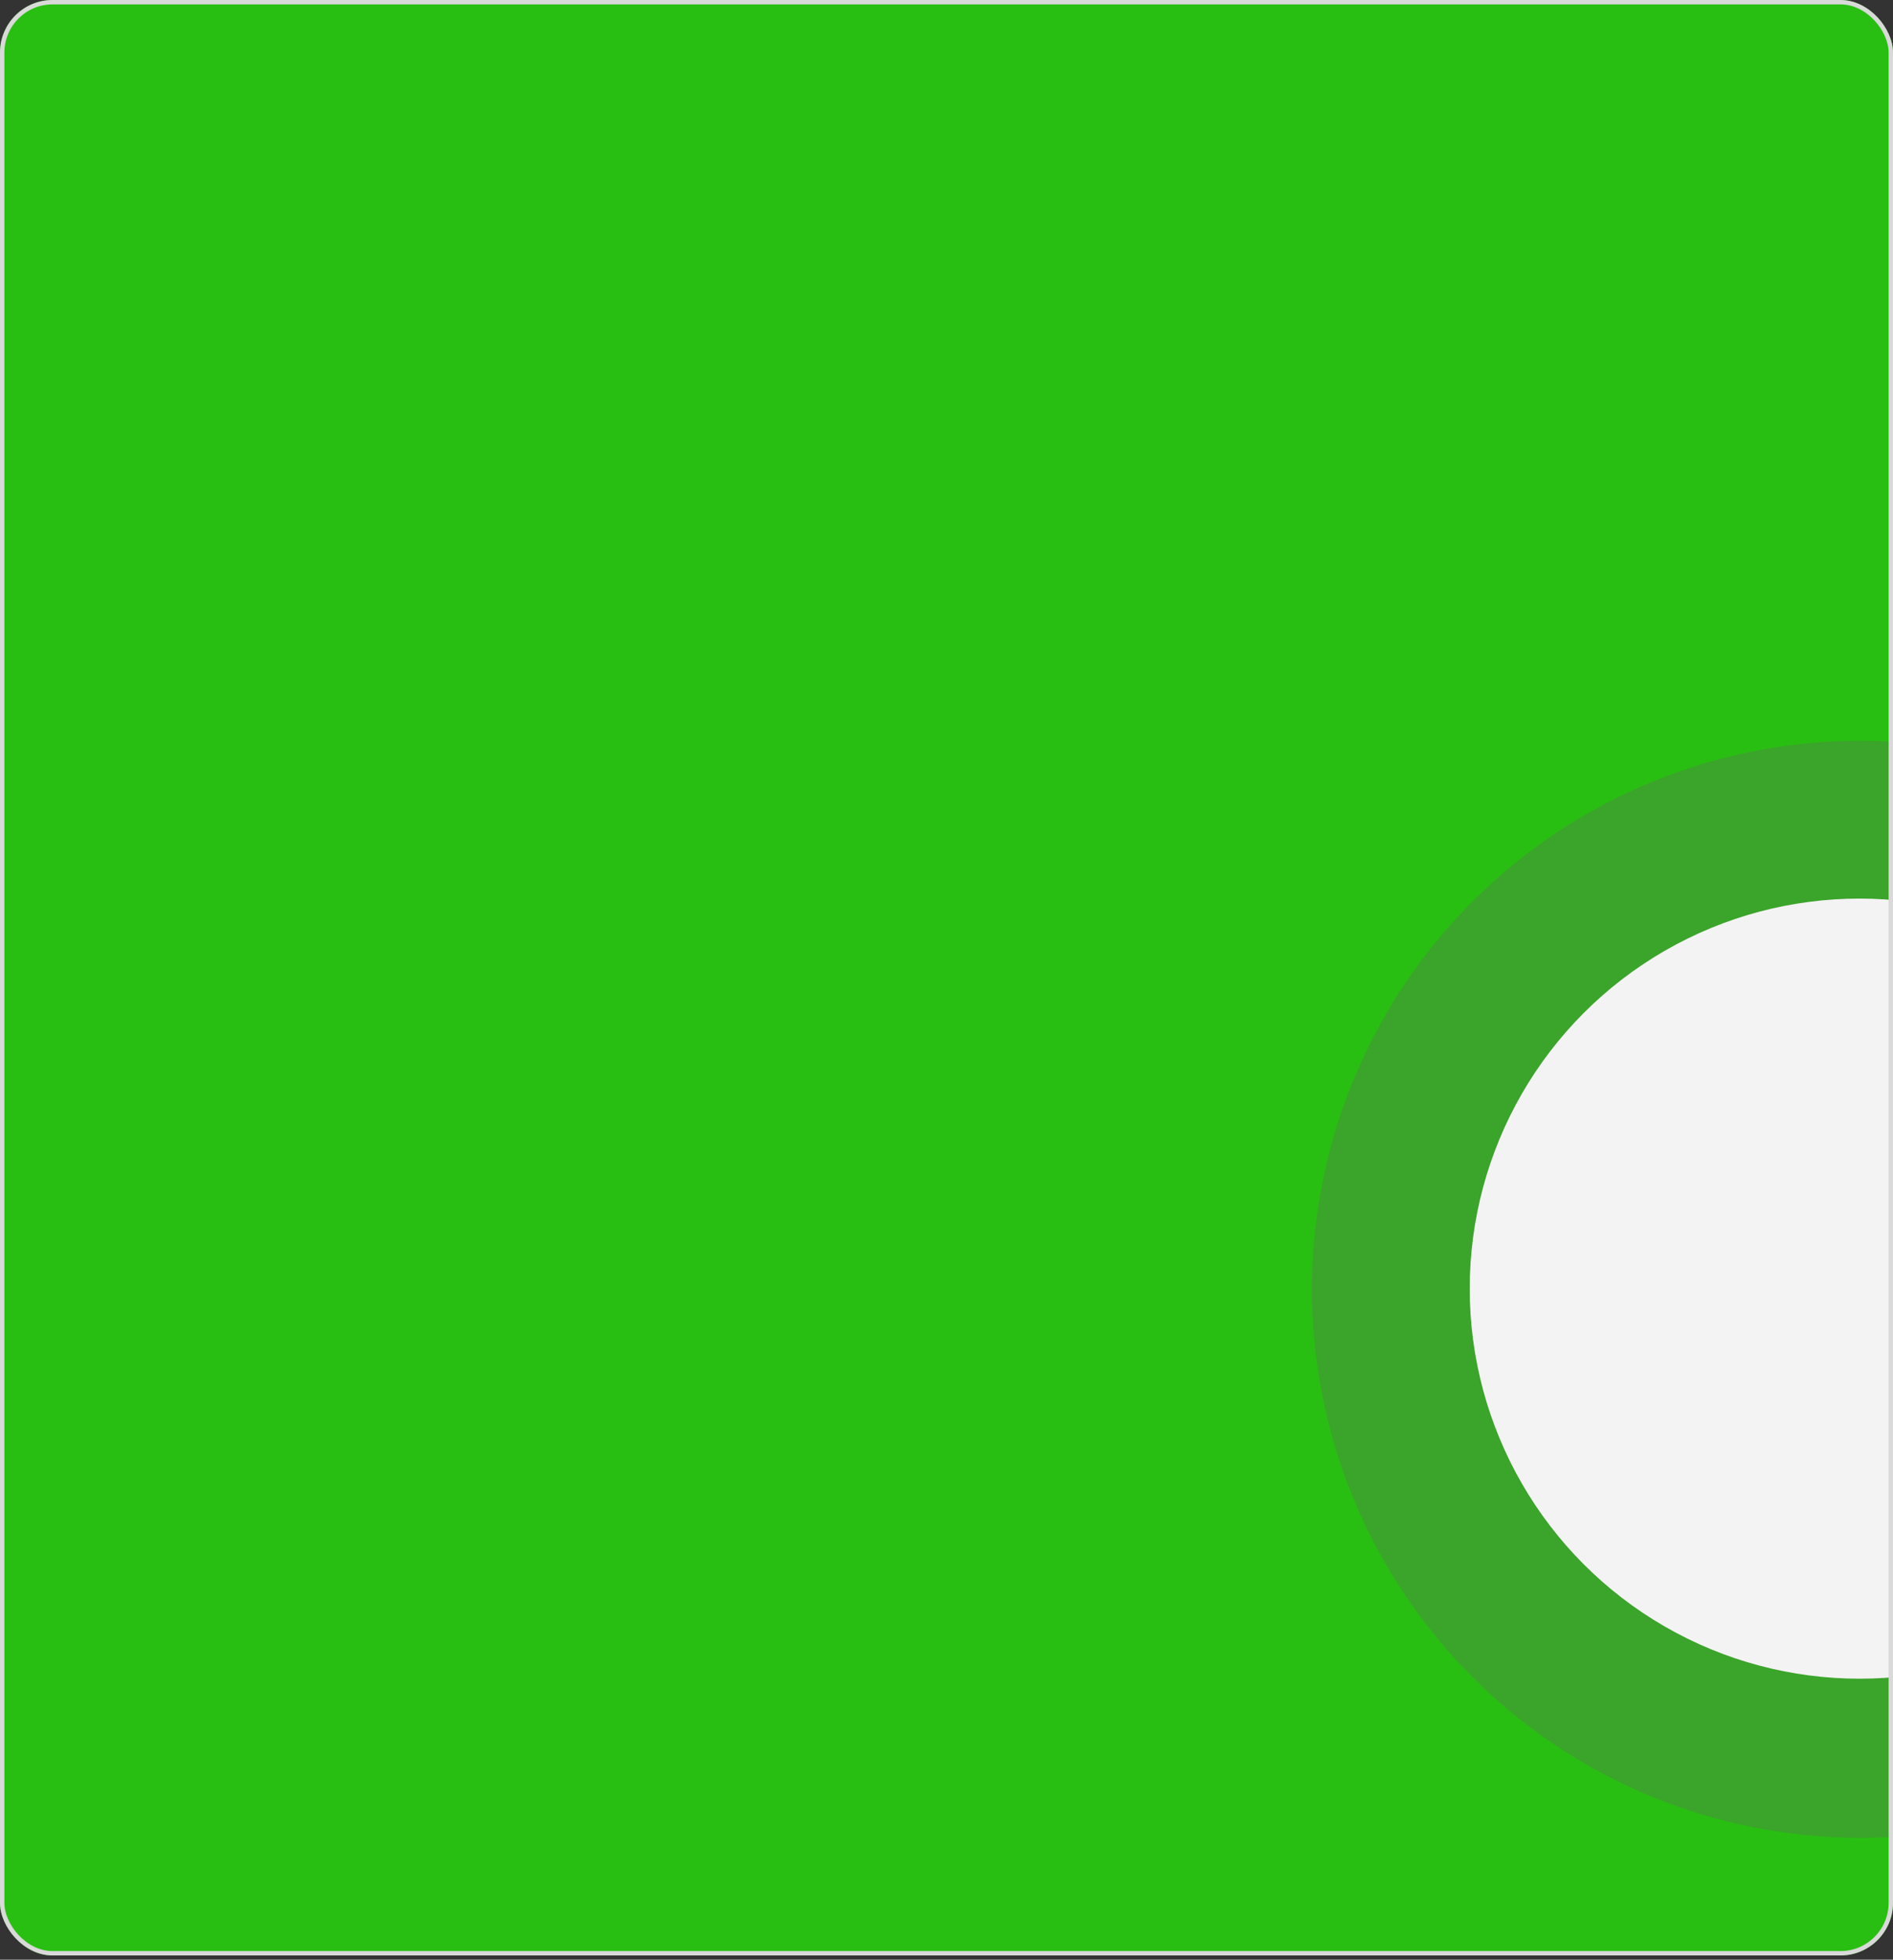 <svg width="404" height="418" viewBox="0 0 404 418" fill="none" xmlns="http://www.w3.org/2000/svg">
<rect x="0" y="0" width="404" height="418" fill="#333333" stroke="none"/>
<g clip-path="url(#clip0_330_215)">
<rect width="404" height="417.093" rx="11.222" fill="#29BF12"/>
<circle cx="397" cy="275" r="117" fill="#666666" fill-opacity="0.3"/>
<circle cx="396.861" cy="274.862" r="83.197" fill="#F4F3F3"/>
</g>
<rect x="0.468" y="0.468" width="403.065" height="416.157" rx="10.755" stroke="#D9D9D9" stroke-width="0.935"/>
<defs>
<clipPath id="clip0_330_215">
<rect width="404" height="417.093" rx="11.222" fill="white"/>
</clipPath>
</defs>
</svg>
